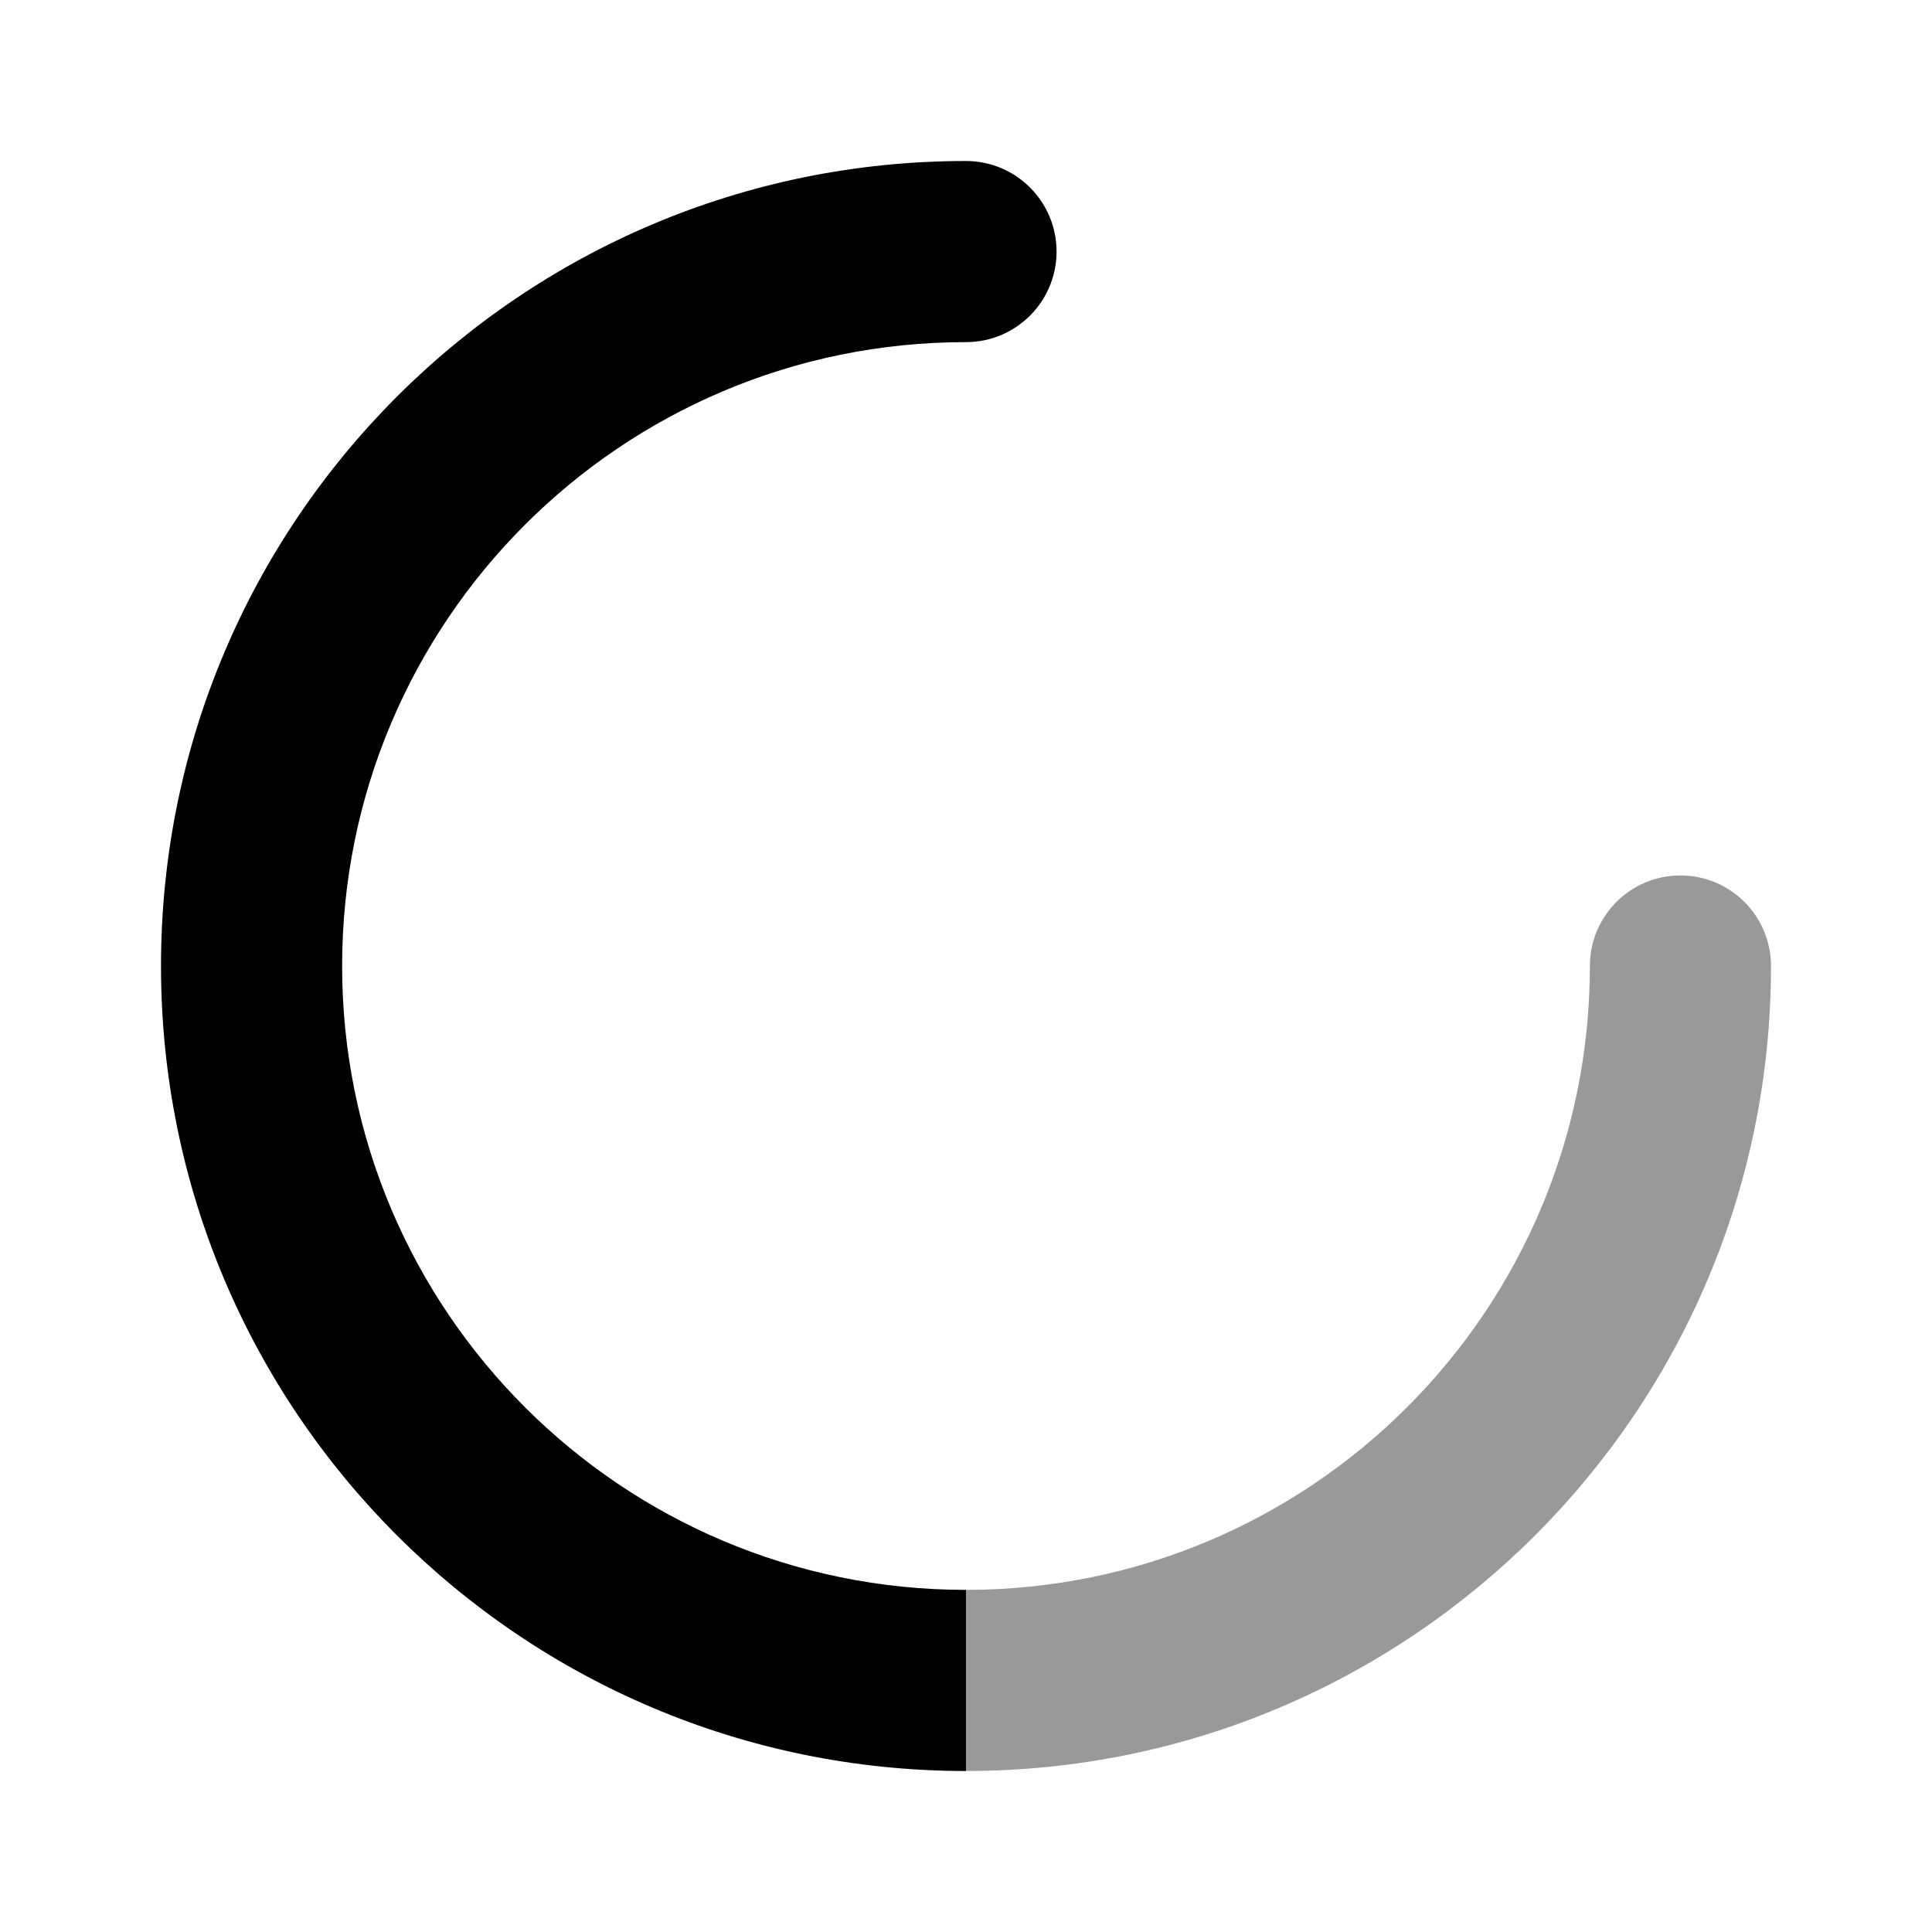 <svg width="20" height="20" viewBox="0 0 24 24" fill="none" xmlns="http://www.w3.org/2000/svg" transform="rotate(0 0 0)"><path fill-rule="evenodd" clip-rule="evenodd" d="M4.25 12C4.25 7.72 7.72 4.25 12 4.25C12.621 4.25 13.125 3.746 13.125 3.125C13.125 2.504 12.621 2 12 2C6.477 2 2 6.477 2 12C2 17.523 6.477 22 12 22V19.75C7.72 19.75 4.25 16.28 4.25 12Z" fill="currentColor"/><path opacity="0.4" d="M19.75 12C19.75 16.28 16.28 19.75 12 19.75V22C17.523 22 22 17.523 22 12C22 11.379 21.496 10.875 20.875 10.875C20.254 10.875 19.75 11.379 19.75 12Z" fill="currentColor"/></svg>